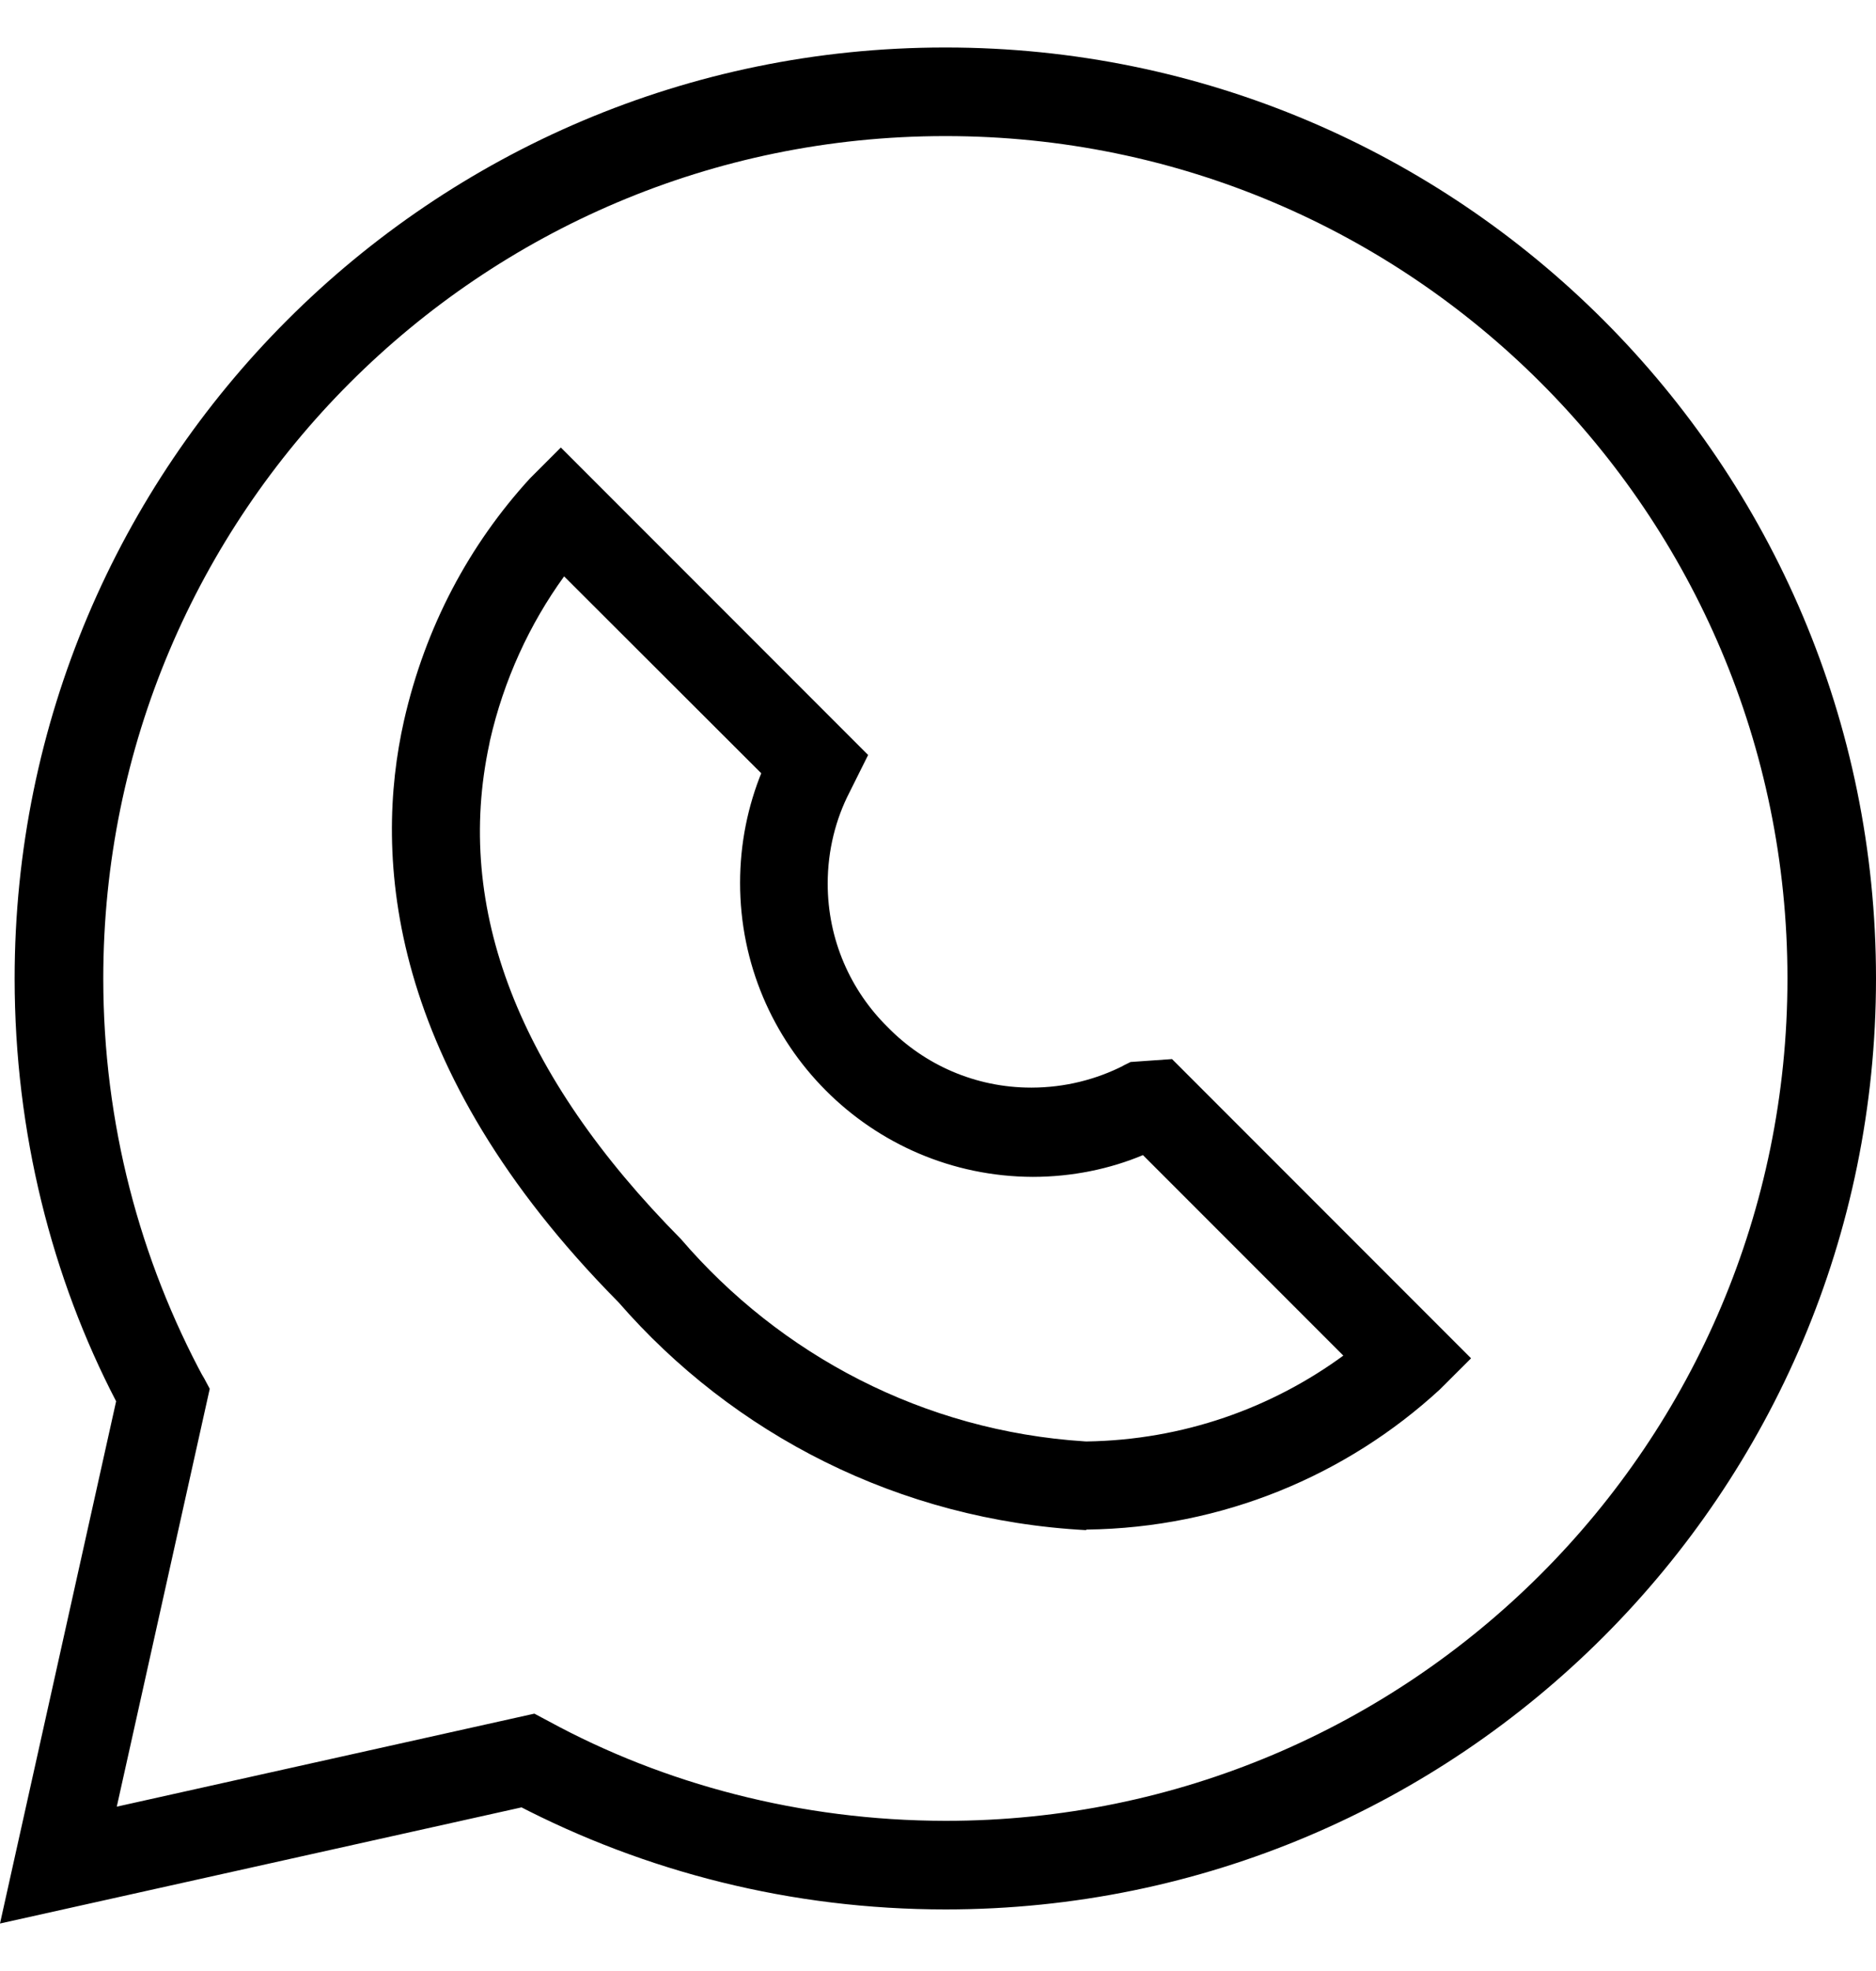 <svg width="20" height="21" viewBox="0 0 20 21" fill="none" xmlns="http://www.w3.org/2000/svg">
<g id="&#240;&#159;&#166;&#134; icon &#34;whatsapp thin&#34;">
<path id="Vector" d="M10.082 0.506C15.56 0.506 20 4.947 20 10.425C20 15.903 15.559 20.344 10.081 20.344C8.432 20.344 6.877 19.942 5.508 19.23L5.563 19.256L0 20.494L1.238 14.93C0.556 13.62 0.156 12.069 0.156 10.425C0.156 4.949 4.594 0.509 10.069 0.506H10.07L10.082 0.506ZM10.082 19.4C15.038 19.4 19.056 15.382 19.056 10.425C19.056 5.468 15.038 1.45 10.082 1.45H10.07C5.116 1.454 1.101 5.47 1.101 10.425C1.101 11.969 1.491 13.422 2.177 14.691L2.154 14.643L2.236 14.797L1.245 19.249L5.697 18.258L5.851 18.34C7.075 19.006 8.531 19.398 10.079 19.4H10.079H10.082ZM11.581 16.303C9.581 16.197 7.815 15.279 6.593 13.874L6.585 13.866C4.118 11.37 3.981 9.121 4.307 7.678C4.535 6.675 5.003 5.804 5.649 5.098L5.645 5.102L5.979 4.768L9.255 8.044L9.056 8.443C8.91 8.726 8.824 9.06 8.824 9.414C8.824 10.014 9.069 10.556 9.466 10.946L9.466 10.946C9.854 11.342 10.395 11.588 10.993 11.588H11H11C11.353 11.587 11.686 11.502 11.981 11.352L11.968 11.357L12.053 11.315L12.495 11.284L15.683 14.472L15.348 14.806C14.358 15.716 13.036 16.279 11.583 16.297L11.579 16.297L11.581 16.303ZM6.014 6.141C5.647 6.647 5.37 7.245 5.223 7.893L5.217 7.925C4.839 9.678 5.528 11.453 7.259 13.201C8.32 14.437 9.846 15.247 11.563 15.357L11.581 15.358C12.613 15.343 13.562 15.002 14.334 14.434L14.321 14.443L12.185 12.307C11.837 12.453 11.433 12.539 11.009 12.539H11.009C9.285 12.532 7.89 11.133 7.89 9.407C7.89 8.986 7.973 8.585 8.124 8.218L8.116 8.239L6.014 6.141Z" fill="black"/>
</g>
</svg>
